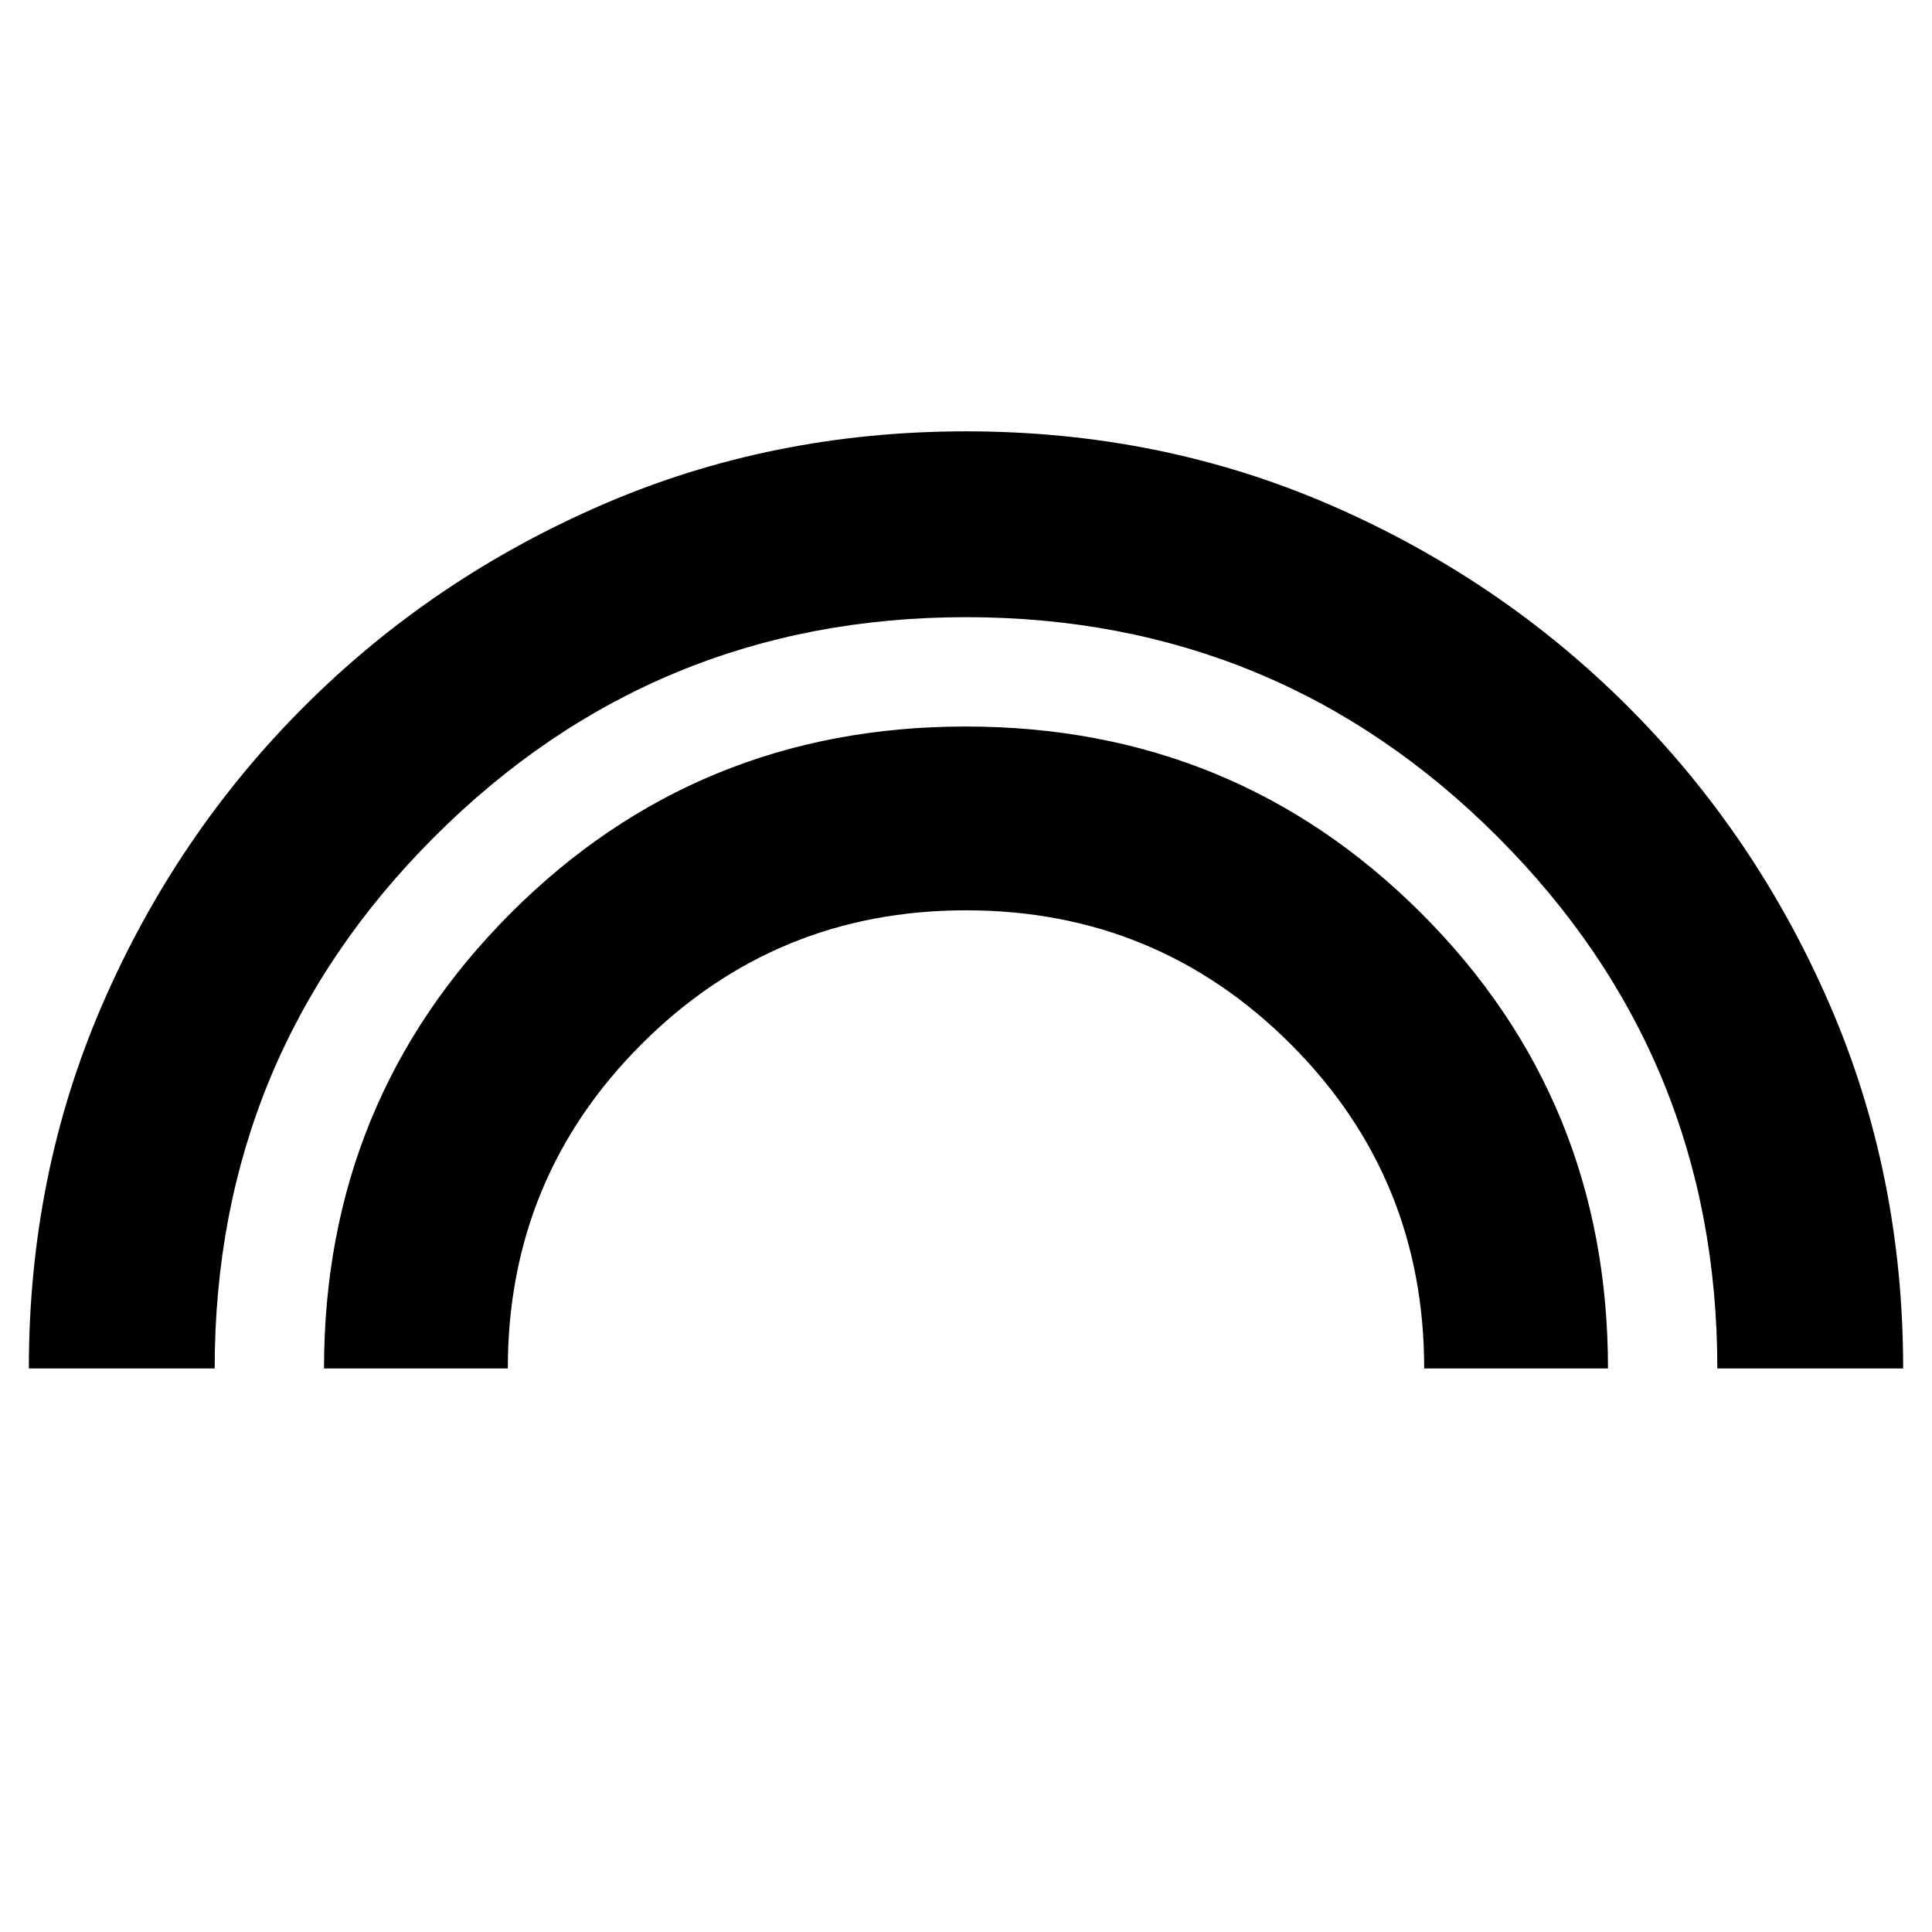 <svg xmlns="http://www.w3.org/2000/svg" height="40" viewBox="0 -960 960 960" width="40"><path d="M14.33-280q0-96.74 36.6-181.05 36.6-84.3 100.16-147.86 63.56-63.56 147.86-100.16 84.31-36.6 181.05-36.6 96.74 0 181.05 36.6 84.3 36.6 147.86 100.16 63.56 63.56 100.16 147.86 36.6 84.31 36.6 181.05h-92.34q0-155-109.16-264.17Q635-653.33 480-653.33T215.83-544.17Q106.67-435 106.67-280H14.33ZM161-280q0-133.33 92.68-226.17Q346.36-599 479.85-599q133.48 0 226.32 92.73Q799-413.55 799-280h-91.33q0-95-66.5-161.33-66.5-66.34-161.17-66.34-94.67 0-161.17 66.45-66.5 66.44-66.5 161.22H161Z"/></svg>